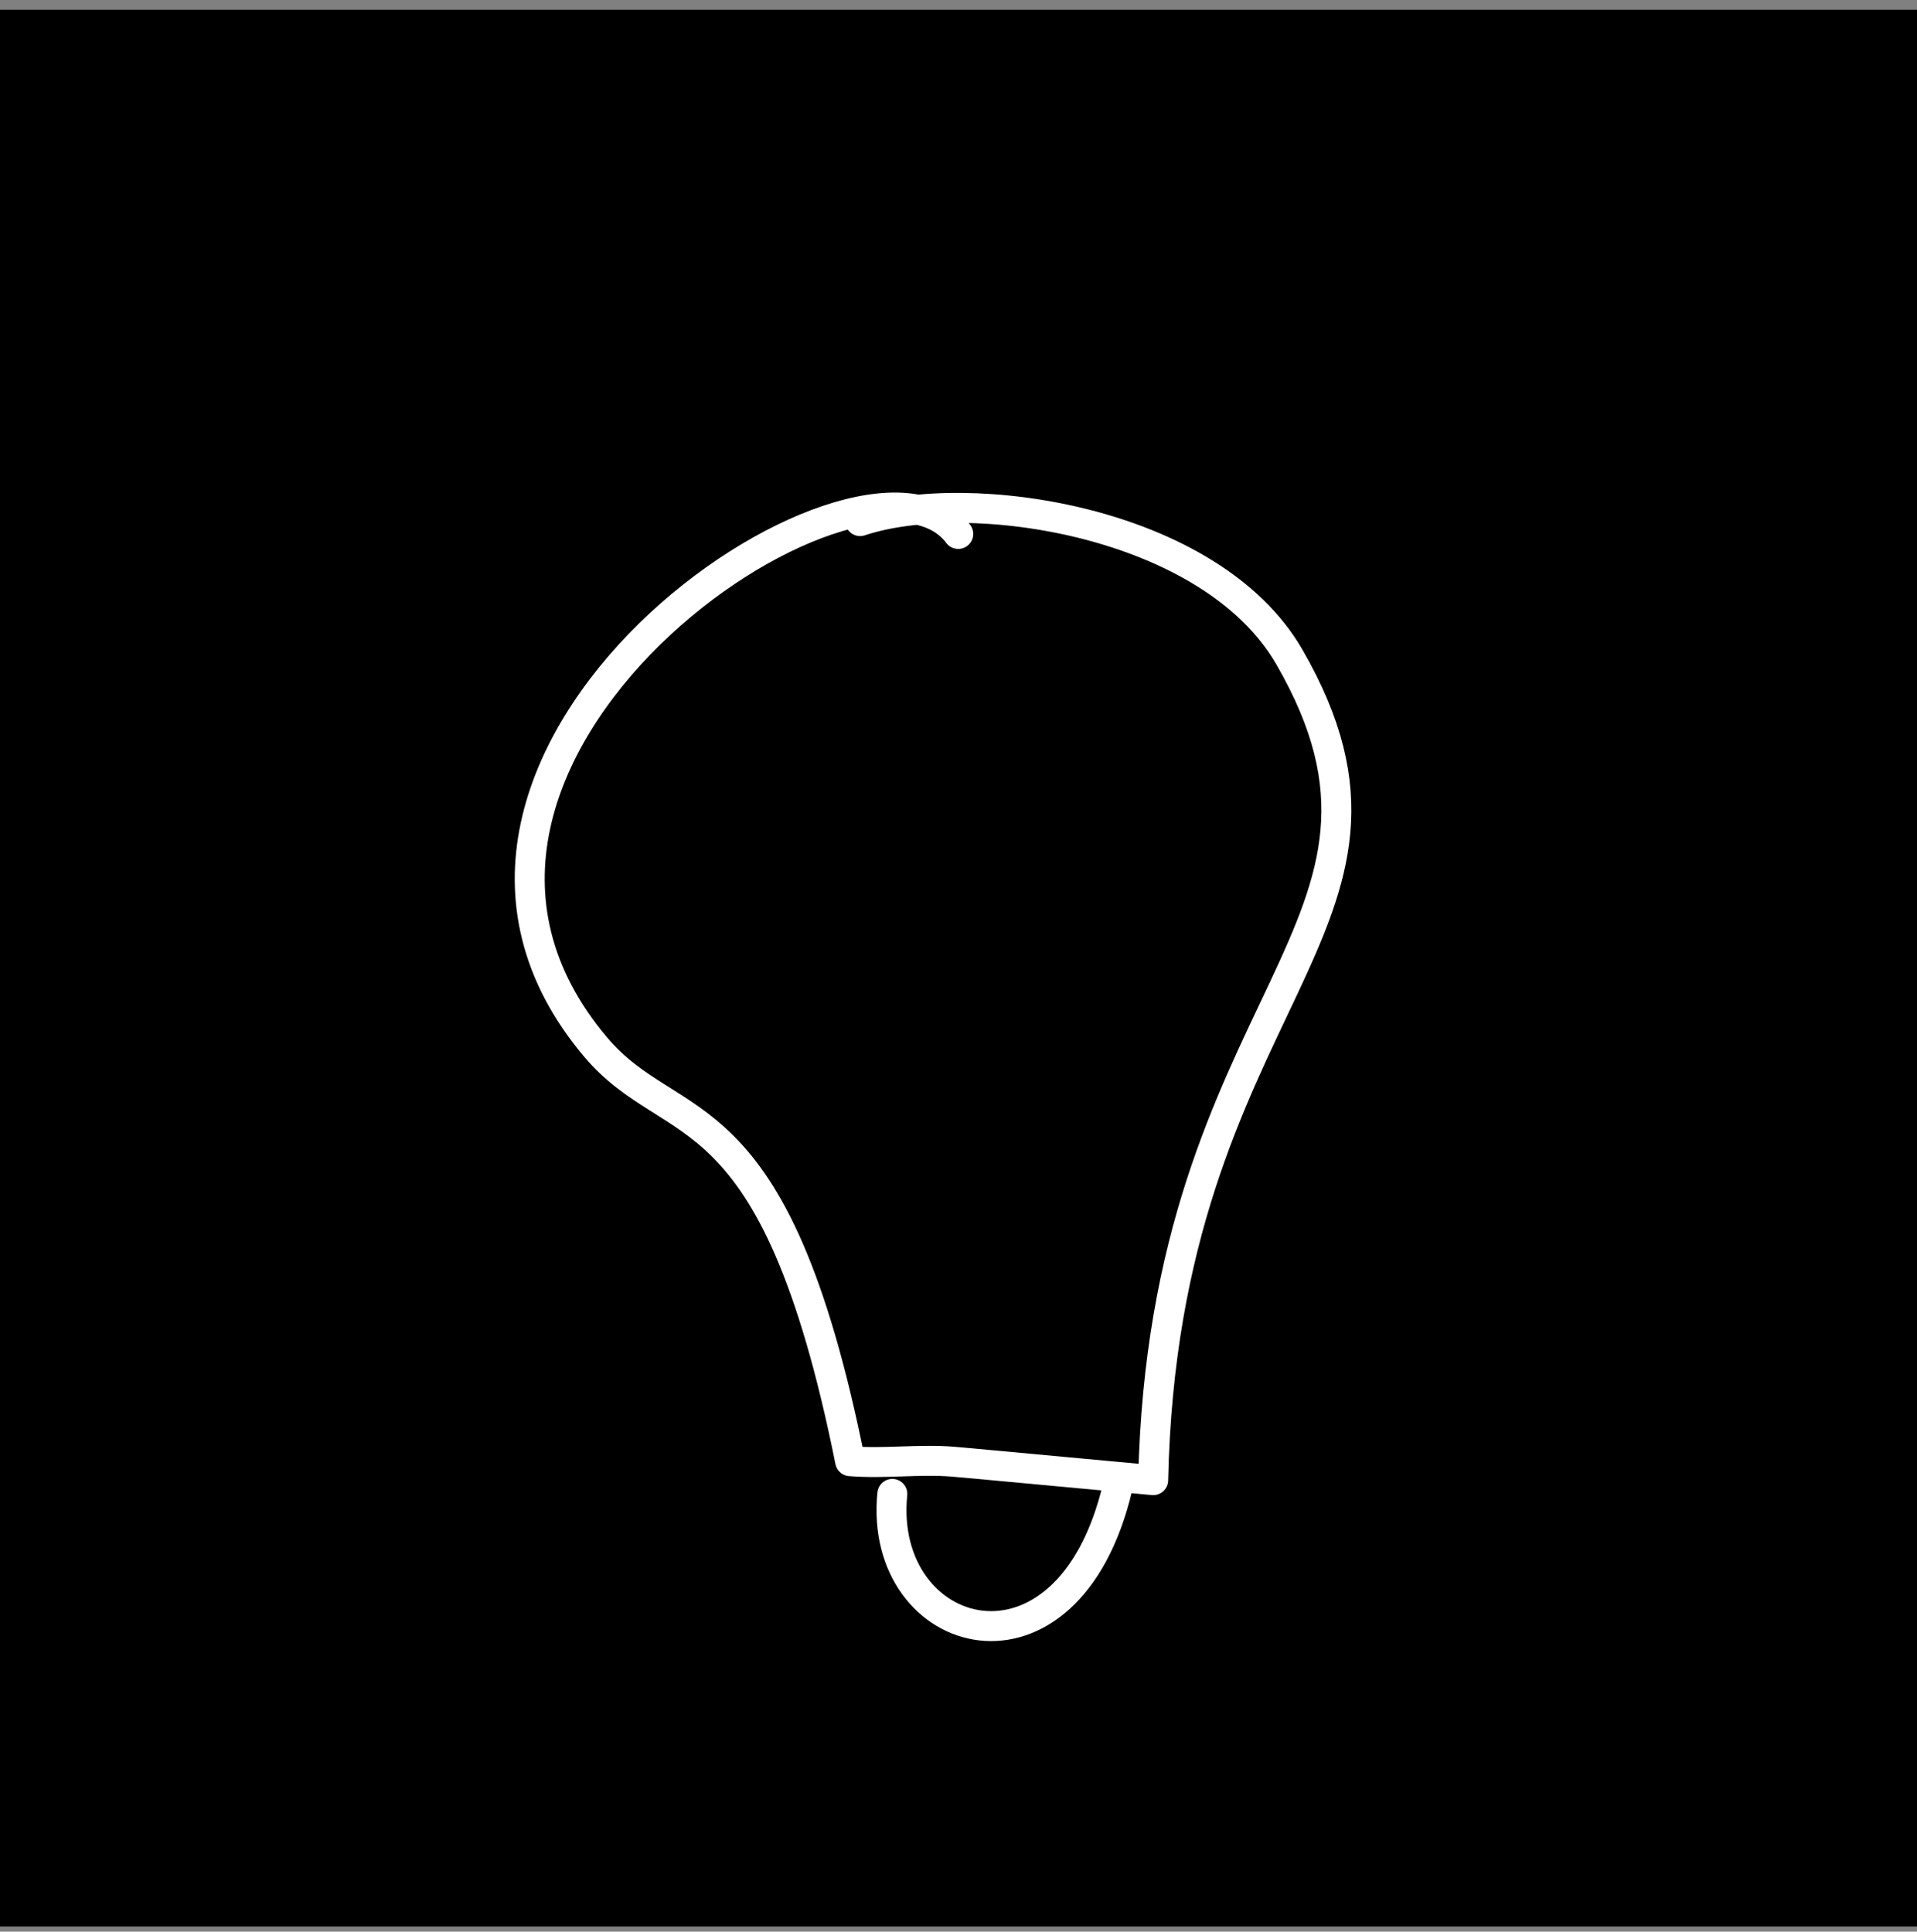 <?xml version="1.0" encoding="UTF-8" standalone="no"?>
<!DOCTYPE svg PUBLIC "-//W3C//DTD SVG 1.1//EN" "http://www.w3.org/Graphics/SVG/1.1/DTD/svg11.dtd">
<svg width="100%" height="100%" viewBox="0 0 128 129" version="1.1" xmlns="http://www.w3.org/2000/svg" xmlns:xlink="http://www.w3.org/1999/xlink" xml:space="preserve" xmlns:serif="http://www.serif.com/" style="fill-rule:evenodd;clip-rule:evenodd;stroke-linecap:round;stroke-linejoin:round;stroke-miterlimit:1.5;">
    <rect x="0" y="0" width="128" height="129" fill="#808080" stroke="none"/>
    <g transform="matrix(1,0,0,1,0,-475)">
        <g id="lights-off" transform="matrix(1,0,0,1,0,475.653)">
            <rect x="0" y="0" width="128" height="128"/>
            <g transform="matrix(1,0,0,1,0.146,12.003)">
                <g transform="matrix(1,0,0,1,0,-152.144)">
                    <path d="M63.836,175.147C57.578,166.759 23.224,189.938 39.611,209.399C44.85,215.62 51.543,211.812 56.619,237.07C58.904,237.255 61.211,236.919 63.495,237.104C64.565,237.191 64.485,237.196 76.853,238.337C77.547,205.922 96.367,201.427 85.947,183.365C80.685,174.244 64.527,171.875 57.285,174.289" style="fill:none;stroke:white;stroke-width:2px;"/>
                </g>
                <g transform="matrix(1,0,0,1,0,-152.144)">
                    <path d="M59.435,239.254C58.441,249.195 71.156,252.913 74.482,238.776" style="fill:none;stroke:white;stroke-width:2px;"/>
                </g>
            </g>
        </g>
    </g>
</svg>
